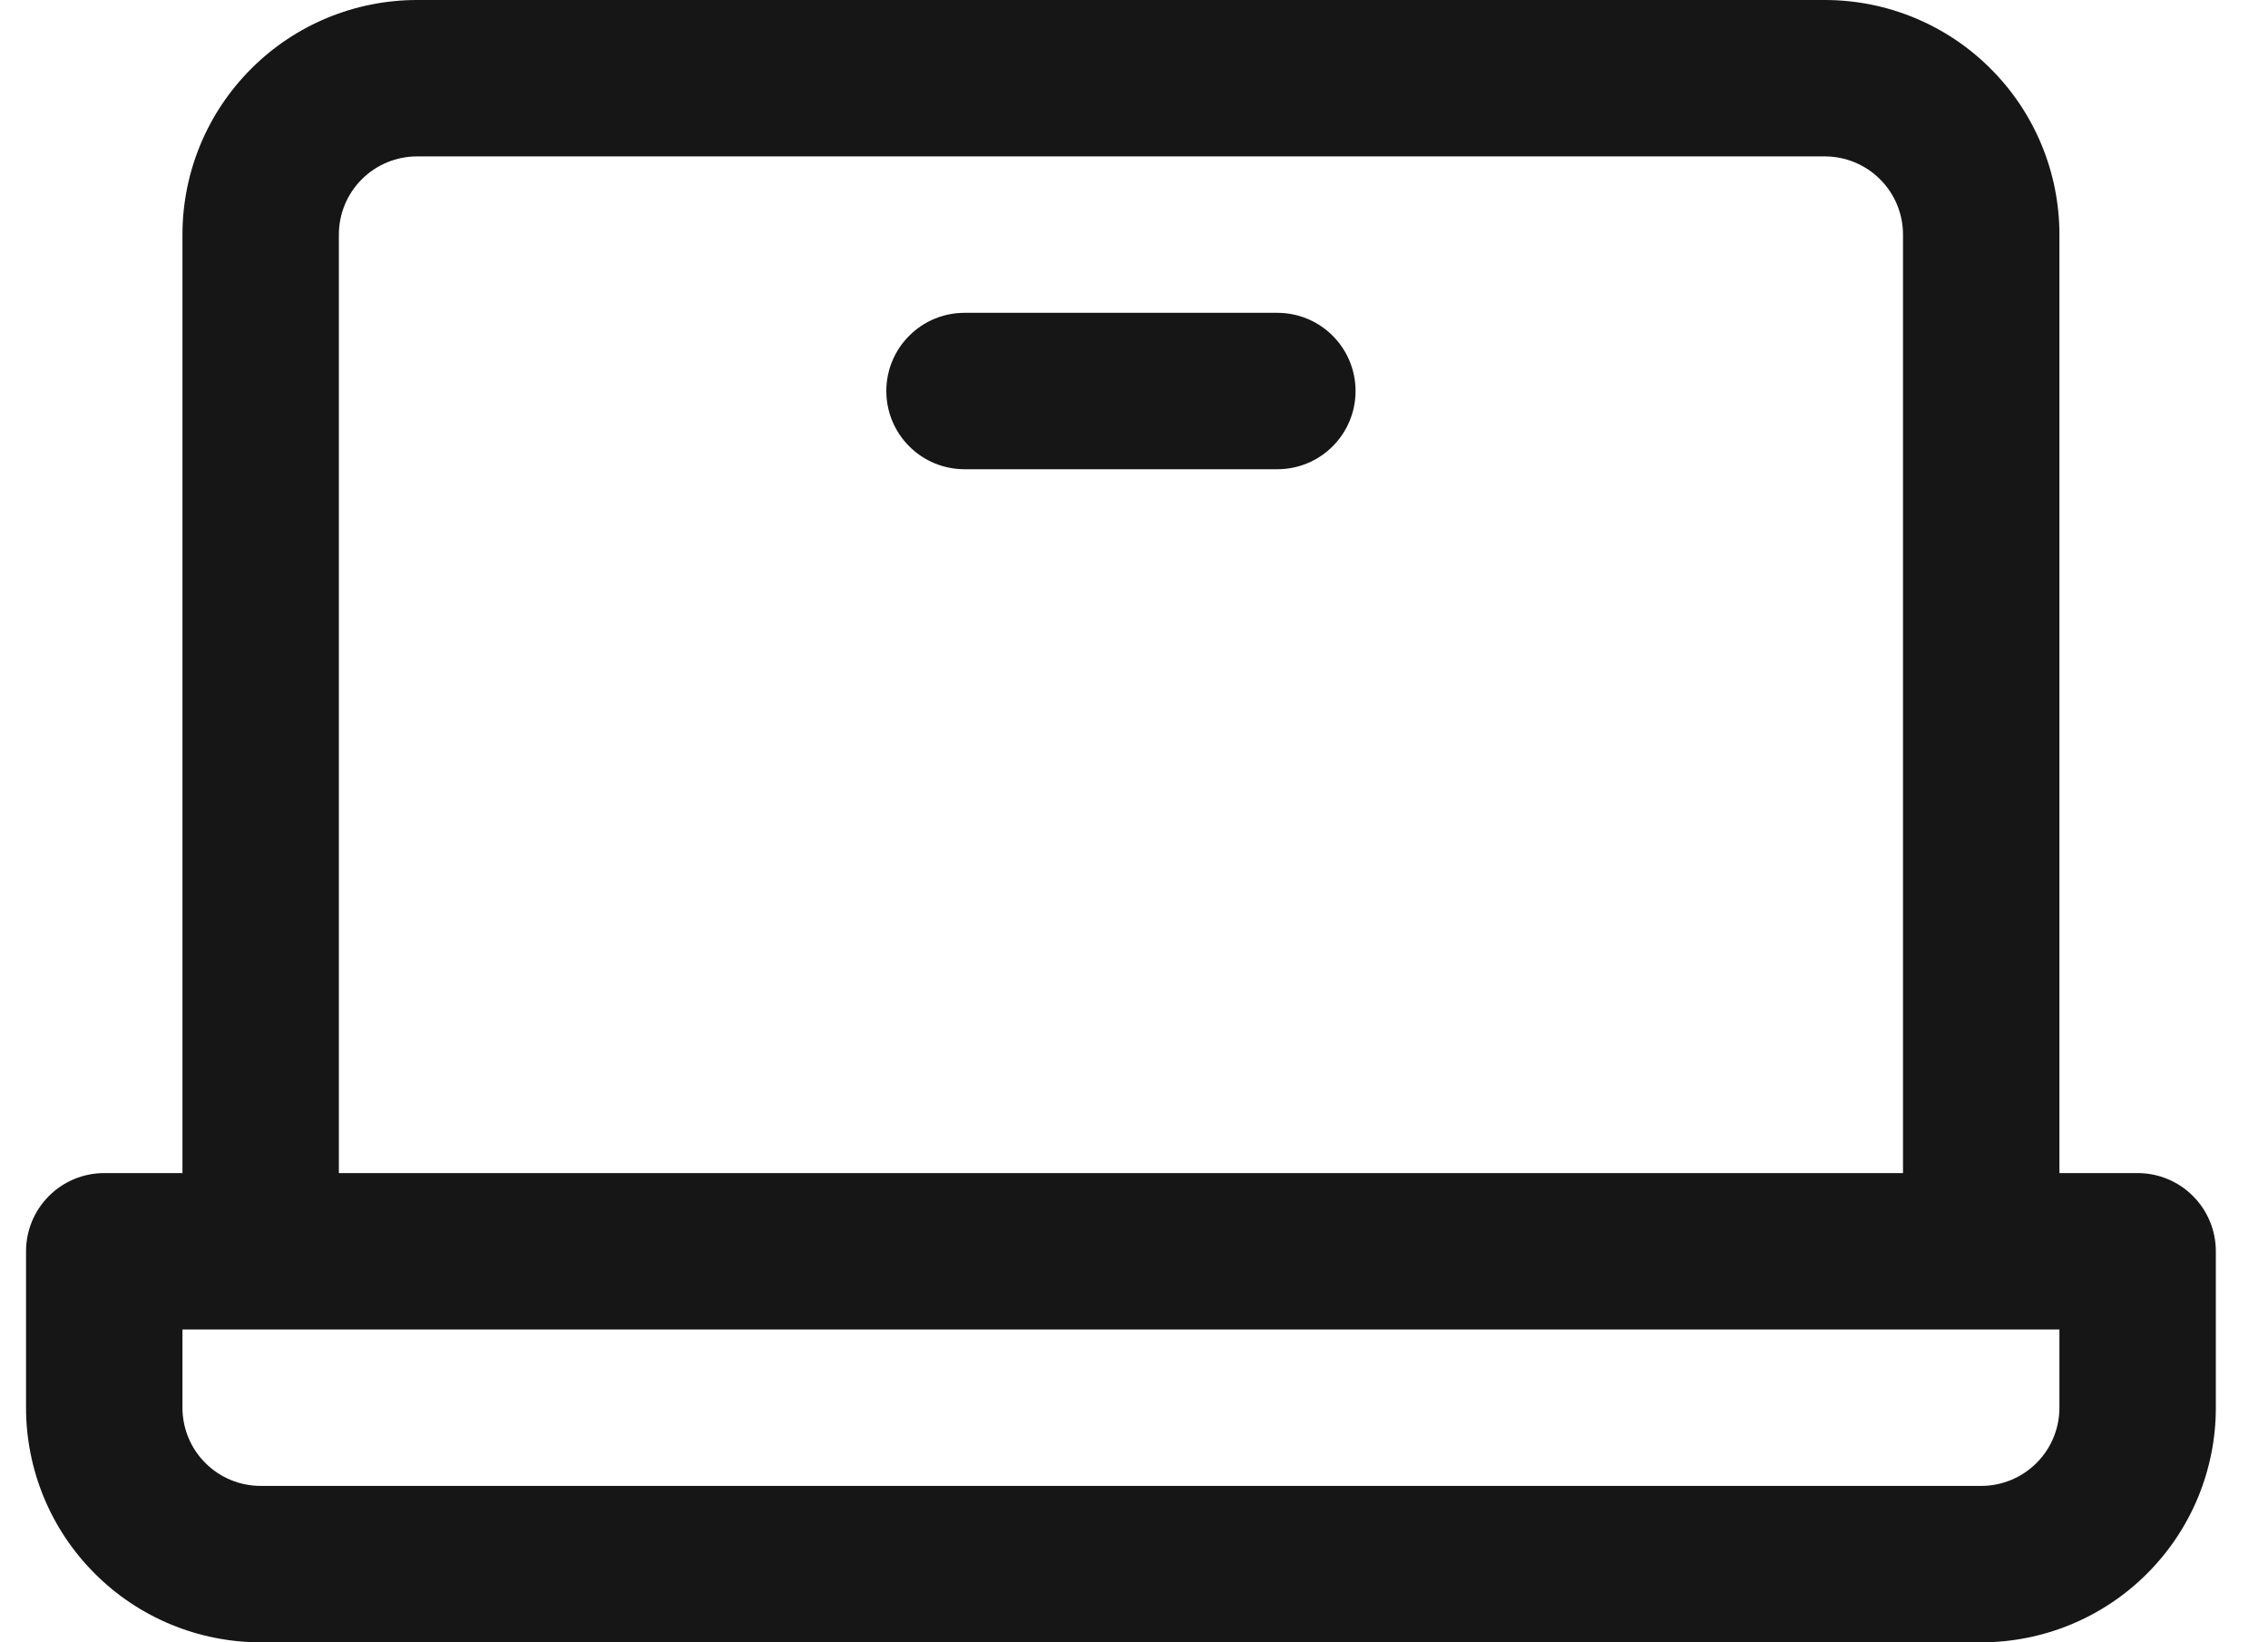 <svg width="29" height="21" viewBox="0 0 29 21" fill="none" xmlns="http://www.w3.org/2000/svg">
<path d="M27.333 15H26.333V3C26.333 2.204 26.017 1.441 25.454 0.879C24.892 0.316 24.129 0 23.333 0H5.333C4.537 0 3.774 0.316 3.212 0.879C2.649 1.441 2.333 2.204 2.333 3V15H1.333C1.068 15 0.813 15.105 0.626 15.293C0.438 15.48 0.333 15.735 0.333 16V18C0.333 18.796 0.649 19.559 1.212 20.121C1.774 20.684 2.537 21 3.333 21H25.333C26.129 21 26.892 20.684 27.454 20.121C28.017 19.559 28.333 18.796 28.333 18V16C28.333 15.735 28.228 15.48 28.04 15.293C27.853 15.105 27.598 15 27.333 15ZM4.333 3C4.333 2.735 4.438 2.48 4.626 2.293C4.813 2.105 5.068 2 5.333 2H23.333C23.598 2 23.853 2.105 24.04 2.293C24.228 2.48 24.333 2.735 24.333 3V15H4.333V3ZM26.333 18C26.333 18.265 26.228 18.52 26.04 18.707C25.853 18.895 25.598 19 25.333 19H3.333C3.068 19 2.813 18.895 2.626 18.707C2.438 18.52 2.333 18.265 2.333 18V17H26.333V18ZM17.333 5C17.333 5.265 17.228 5.52 17.04 5.707C16.853 5.895 16.598 6 16.333 6H12.333C12.068 6 11.813 5.895 11.626 5.707C11.438 5.52 11.333 5.265 11.333 5C11.333 4.735 11.438 4.48 11.626 4.293C11.813 4.105 12.068 4 12.333 4H16.333C16.598 4 16.853 4.105 17.04 4.293C17.228 4.48 17.333 4.735 17.333 5Z" fill="#161616"/>
</svg>
